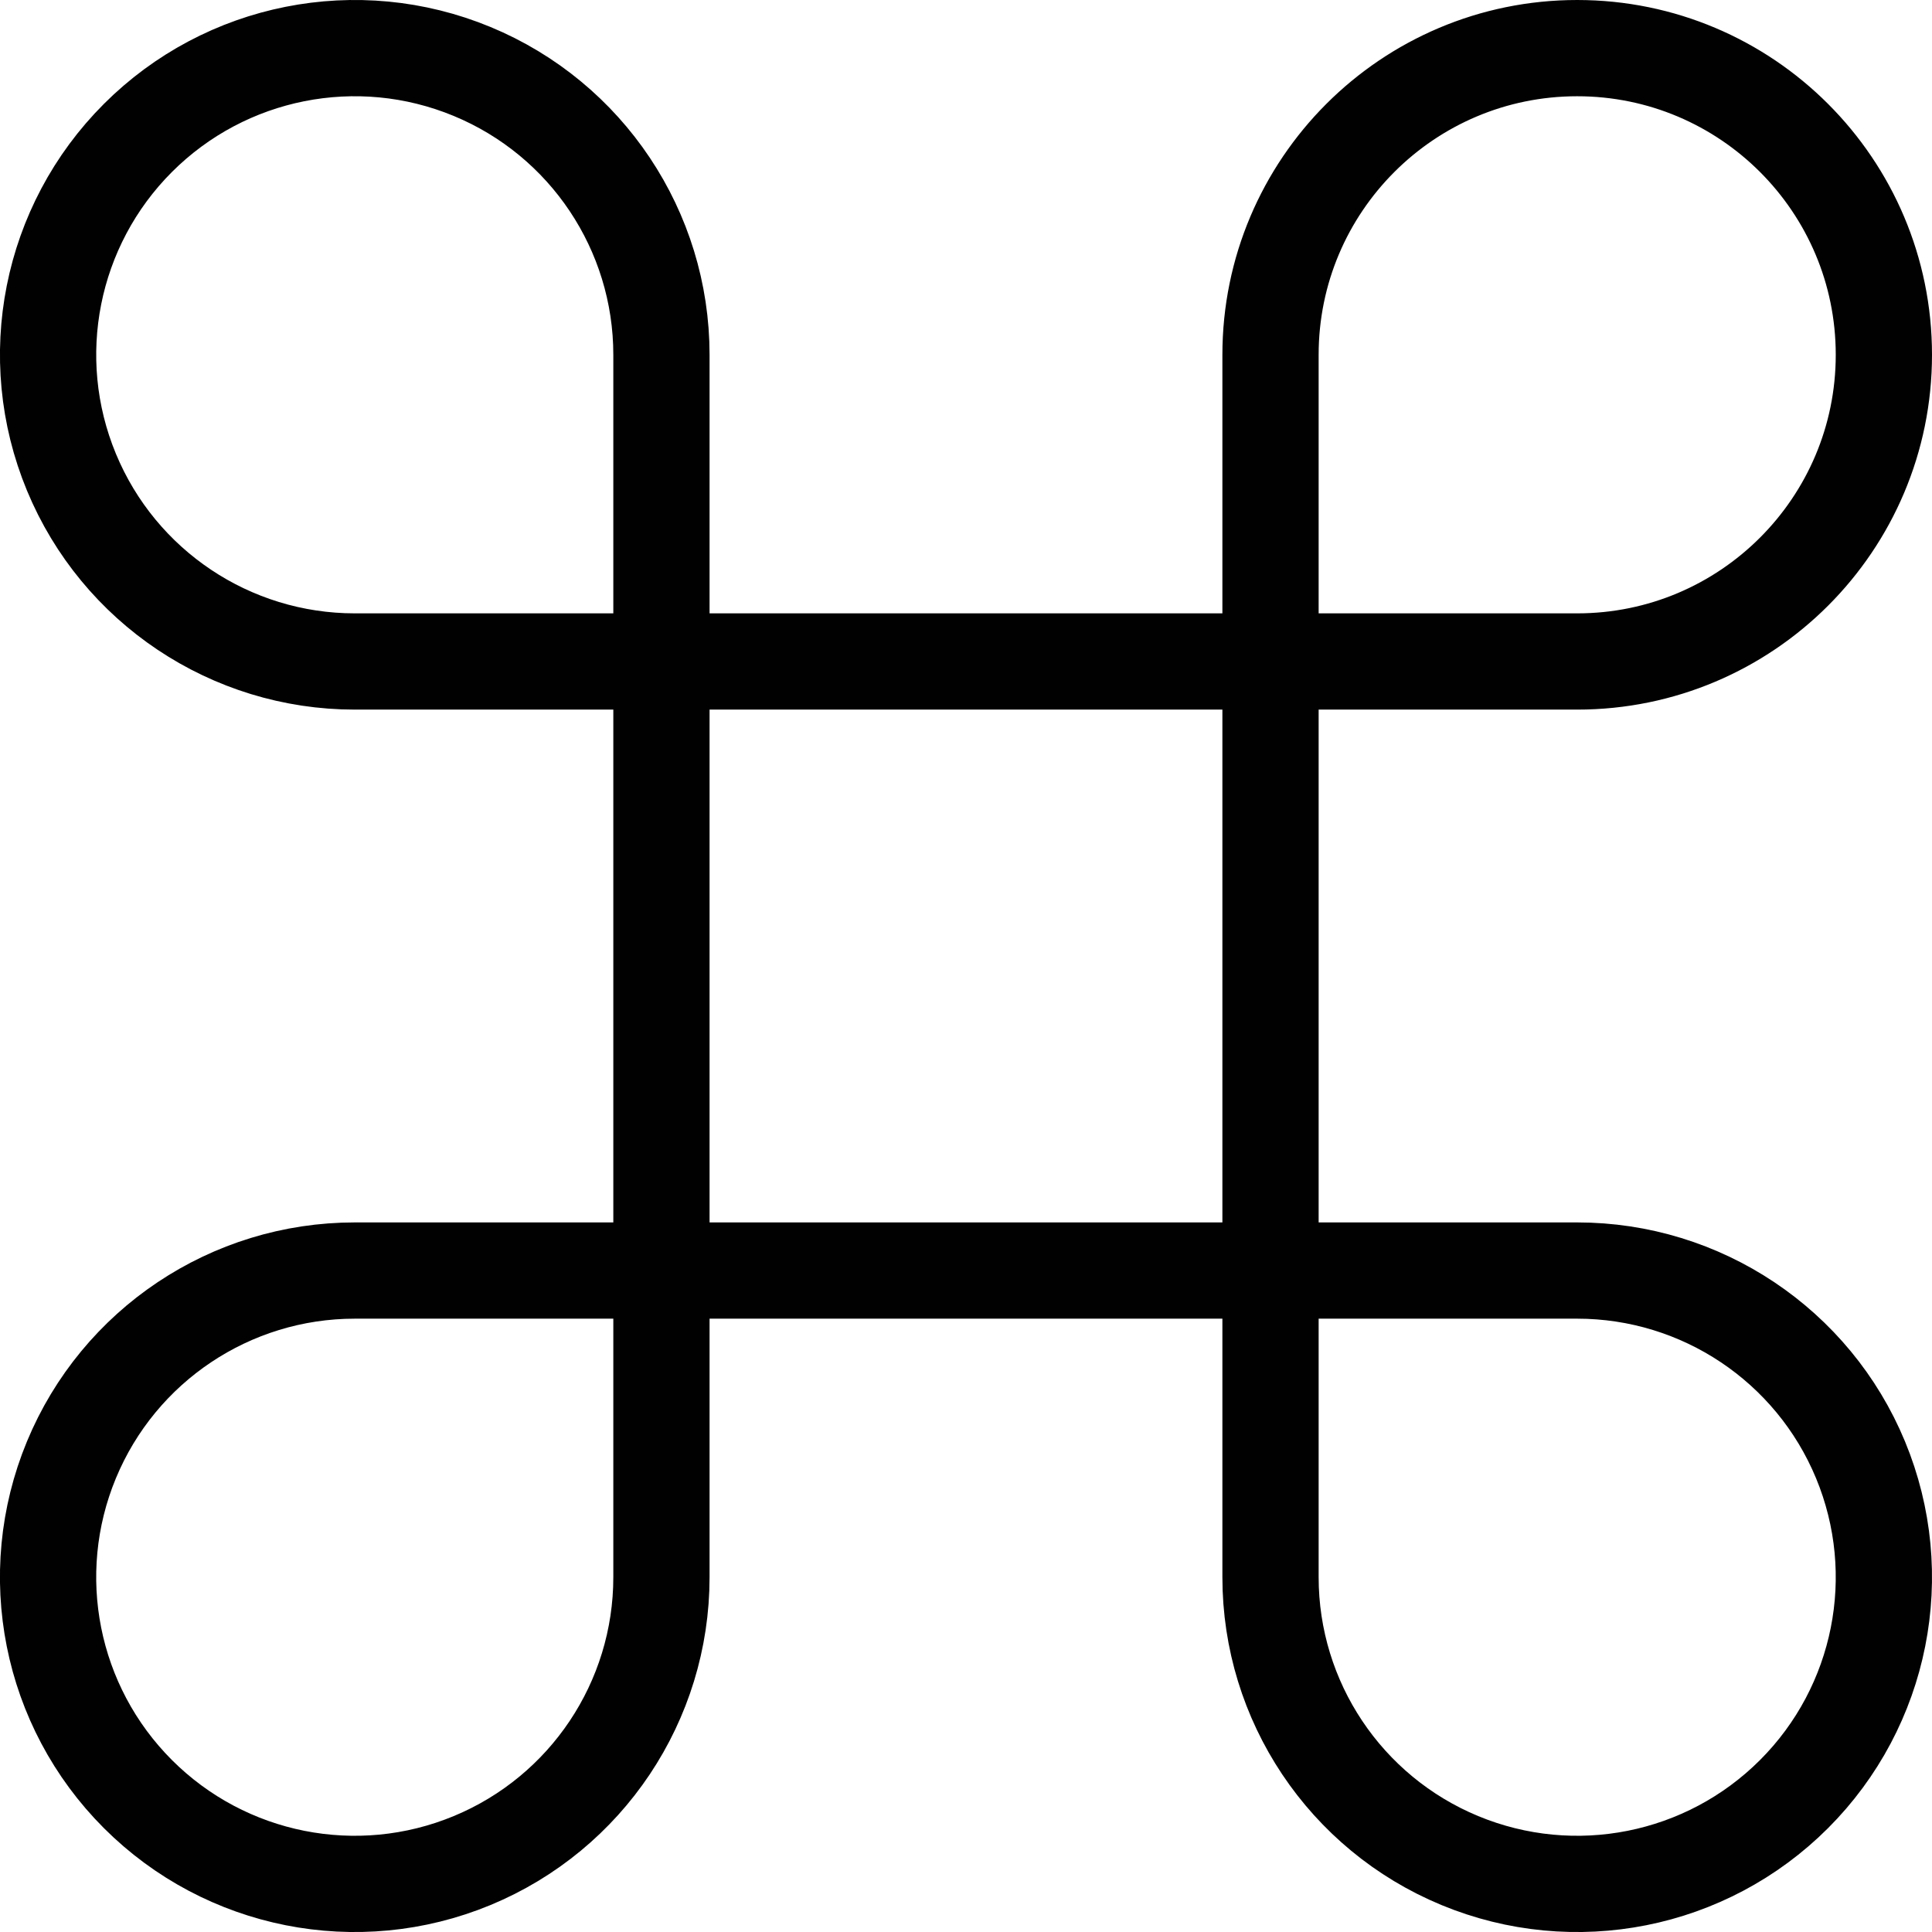 <?xml version="1.0" encoding="UTF-8" standalone="no"?>
<svg
   width="134.487"
   height="134.487"
   version="1.1"
   id="svg80220"
   sodipodi:docname="command.svg"
   inkscape:version="1.2.2 (b0a8486541, 2022-12-01)"
   xmlns:inkscape="http://www.inkscape.org/namespaces/inkscape"
   xmlns:sodipodi="http://sodipodi.sourceforge.net/DTD/sodipodi-0.dtd"
   xmlns="http://www.w3.org/2000/svg"
   xmlns:svg="http://www.w3.org/2000/svg">
  <defs
     id="defs80224" />
  <sodipodi:namedview
     id="namedview80222"
     pagecolor="#ffffff"
     bordercolor="#111111"
     borderopacity="1"
     inkscape:showpageshadow="0"
     inkscape:pageopacity="0"
     inkscape:pagecheckerboard="1"
     inkscape:deskcolor="#d1d1d1"
     showgrid="false"
     inkscape:zoom="1.18"
     inkscape:cx="11.016949"
     inkscape:cy="70.338983"
     inkscape:current-layer="svg80220" />
  <path
     d="m 32.865,4.975 c -7.977,-3.304 -17.159,-1.478 -23.265,4.628 C 3.495,15.709 1.669,24.891 4.973,32.868 c 3.304,7.977 11.089,13.178 19.723,13.178 h 85.093 c 11.79,0 21.348,-9.558 21.348,-21.348 0,-11.79 -9.558,-21.348 -21.348,-21.348 C 97.999,3.35 88.441,12.908 88.441,24.698 v 85.093 c 0,8.634 5.201,16.419 13.178,19.723 7.977,3.304 17.159,1.478 23.265,-4.628 6.106,-6.105 7.932,-15.288 4.628,-23.265 -3.304,-7.977 -11.089,-13.178 -19.723,-13.178 H 24.695 c -8.634,0 -16.419,5.201 -19.723,13.178 -3.304,7.977 -1.478,17.159 4.628,23.265 6.106,6.106 15.288,7.932 23.265,4.628 7.977,-3.304 13.178,-11.089 13.178,-19.723 V 24.698 c 0,-8.634 -5.201,-16.419 -13.178,-19.723 z"
     fill="none"
     stroke="#010101"
     stroke-width="5"
     id="path80218"
     style="stroke-width:6.7;stroke-dasharray:none" />
</svg>
